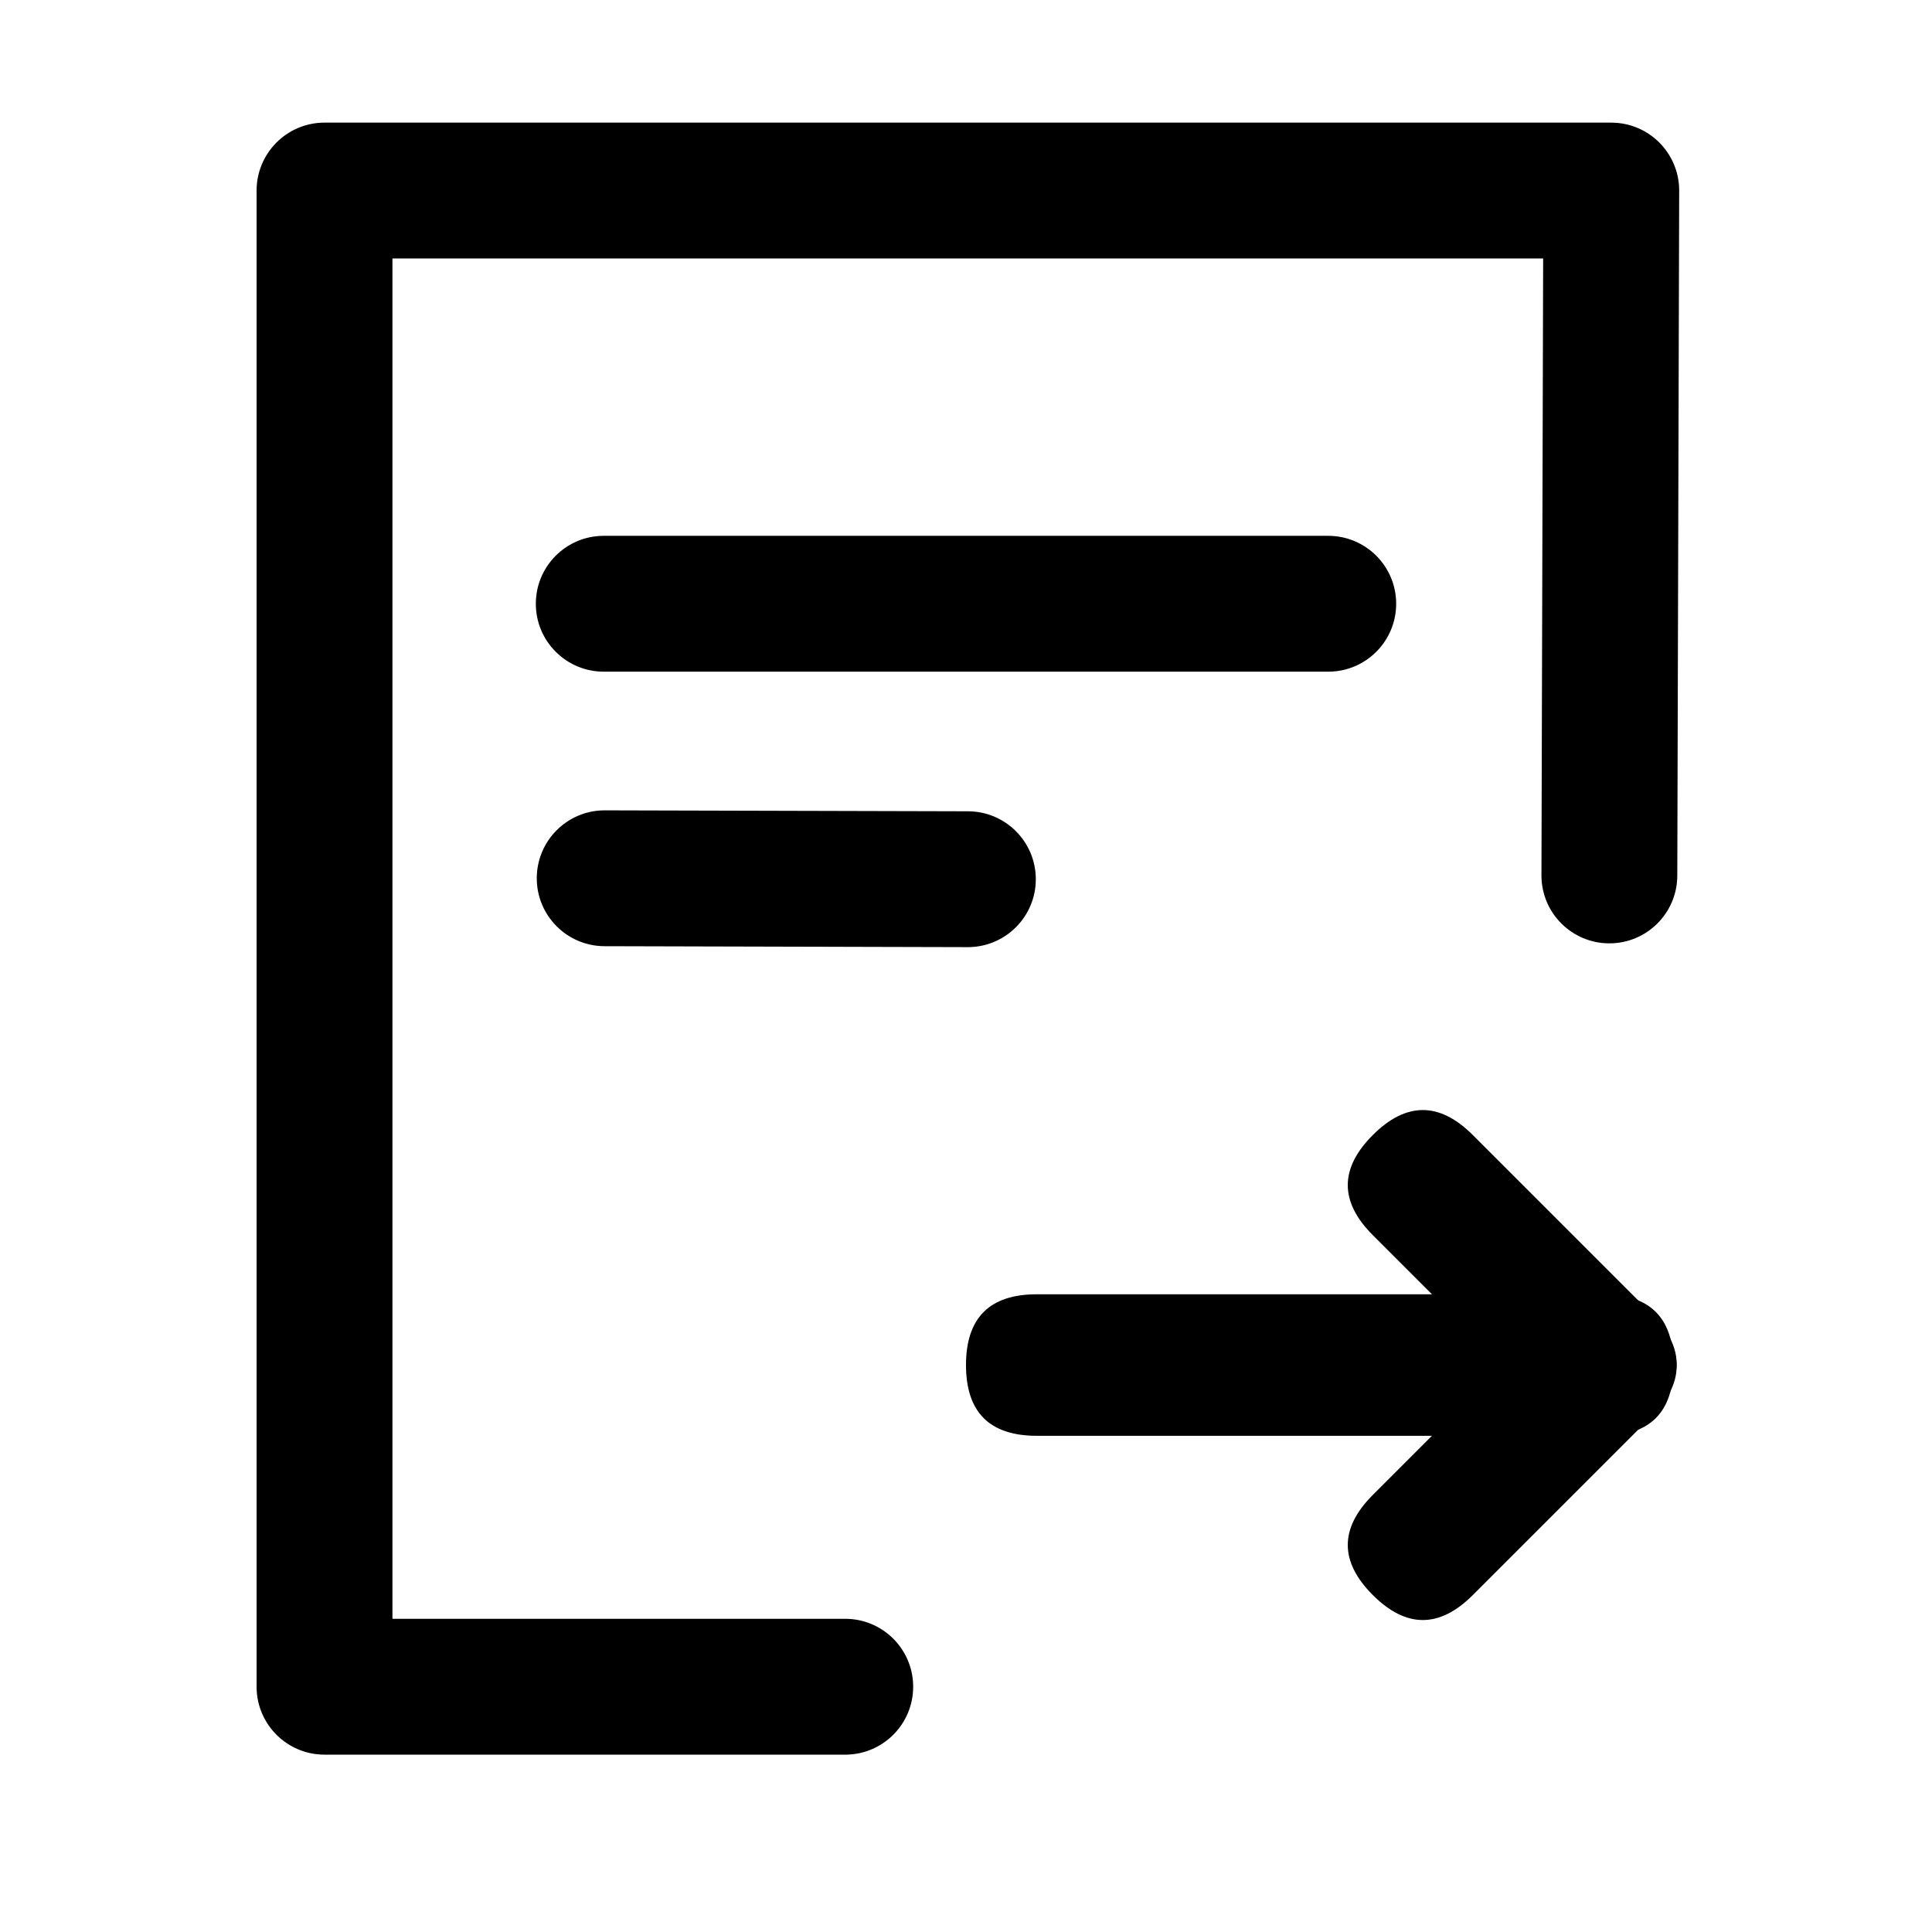 <?xml version="1.0" standalone="no"?><!DOCTYPE svg PUBLIC "-//W3C//DTD SVG 1.1//EN" "http://www.w3.org/Graphics/SVG/1.1/DTD/svg11.dtd"><svg t="1630750148457" class="icon" viewBox="0 0 1024 1024" version="1.1" xmlns="http://www.w3.org/2000/svg" p-id="9369" xmlns:xlink="http://www.w3.org/1999/xlink" width="200" height="200"><defs><style type="text/css"></style></defs><path d="M854 65c19.722 0 35.732 15.856 36 35.503v0.596l-1 363c-0.055 19.882-16.217 35.956-36.1 35.9-19.683-0.053-35.633-15.894-35.897-35.503l-0.003-0.595 0.901-326.901H208v721h240c19.683 0 35.677 15.797 35.995 35.405L484 894c0 19.683-15.797 35.677-35.405 36H172c-19.683 0-35.677-15.797-36-35.405V101c0-19.683 15.797-35.677 35.405-36H854z" p-id="9370"></path><path d="M704 284c19.882 0 36 16.118 36 36 0 19.683-15.797 35.677-35.405 35.995L704 356H320c-19.882 0-36-16.118-36-36 0-19.683 15.797-35.677 35.405-35.995L320 284h384zM320.594 429.5l192.5 0.5c19.882 0.052 35.958 16.211 35.906 36.094-0.051 19.683-15.89 35.636-35.498 35.903l-0.596 0.003-192.5-0.5c-19.882-0.052-35.958-16.211-35.906-36.094 0.051-19.683 15.89-35.636 35.498-35.903l0.596-0.003z" p-id="9371"></path><path d="M512 686m37.5 0l300 0q37.5 0 37.5 37.5l0 0q0 37.5-37.5 37.5l-300 0q-37.5 0-37.5-37.5l0 0q0-37.5 37.5-37.5Z" p-id="9372"></path><path d="M754.124 575.091m26.517 26.517l94.752 94.752q26.517 26.517 0 53.033l0 0q-26.517 26.517-53.033 0l-94.752-94.752q-26.517-26.517 0-53.033l0 0q26.517-26.517 53.033 0Z" p-id="9373"></path><path d="M754.124 871.909m26.517-26.517l94.752-94.752q26.517-26.517 0-53.033l0 0q-26.517-26.517-53.033 0l-94.752 94.752q-26.517 26.517 0 53.033l0 0q26.517 26.517 53.033 0Z" p-id="9374"></path></svg>